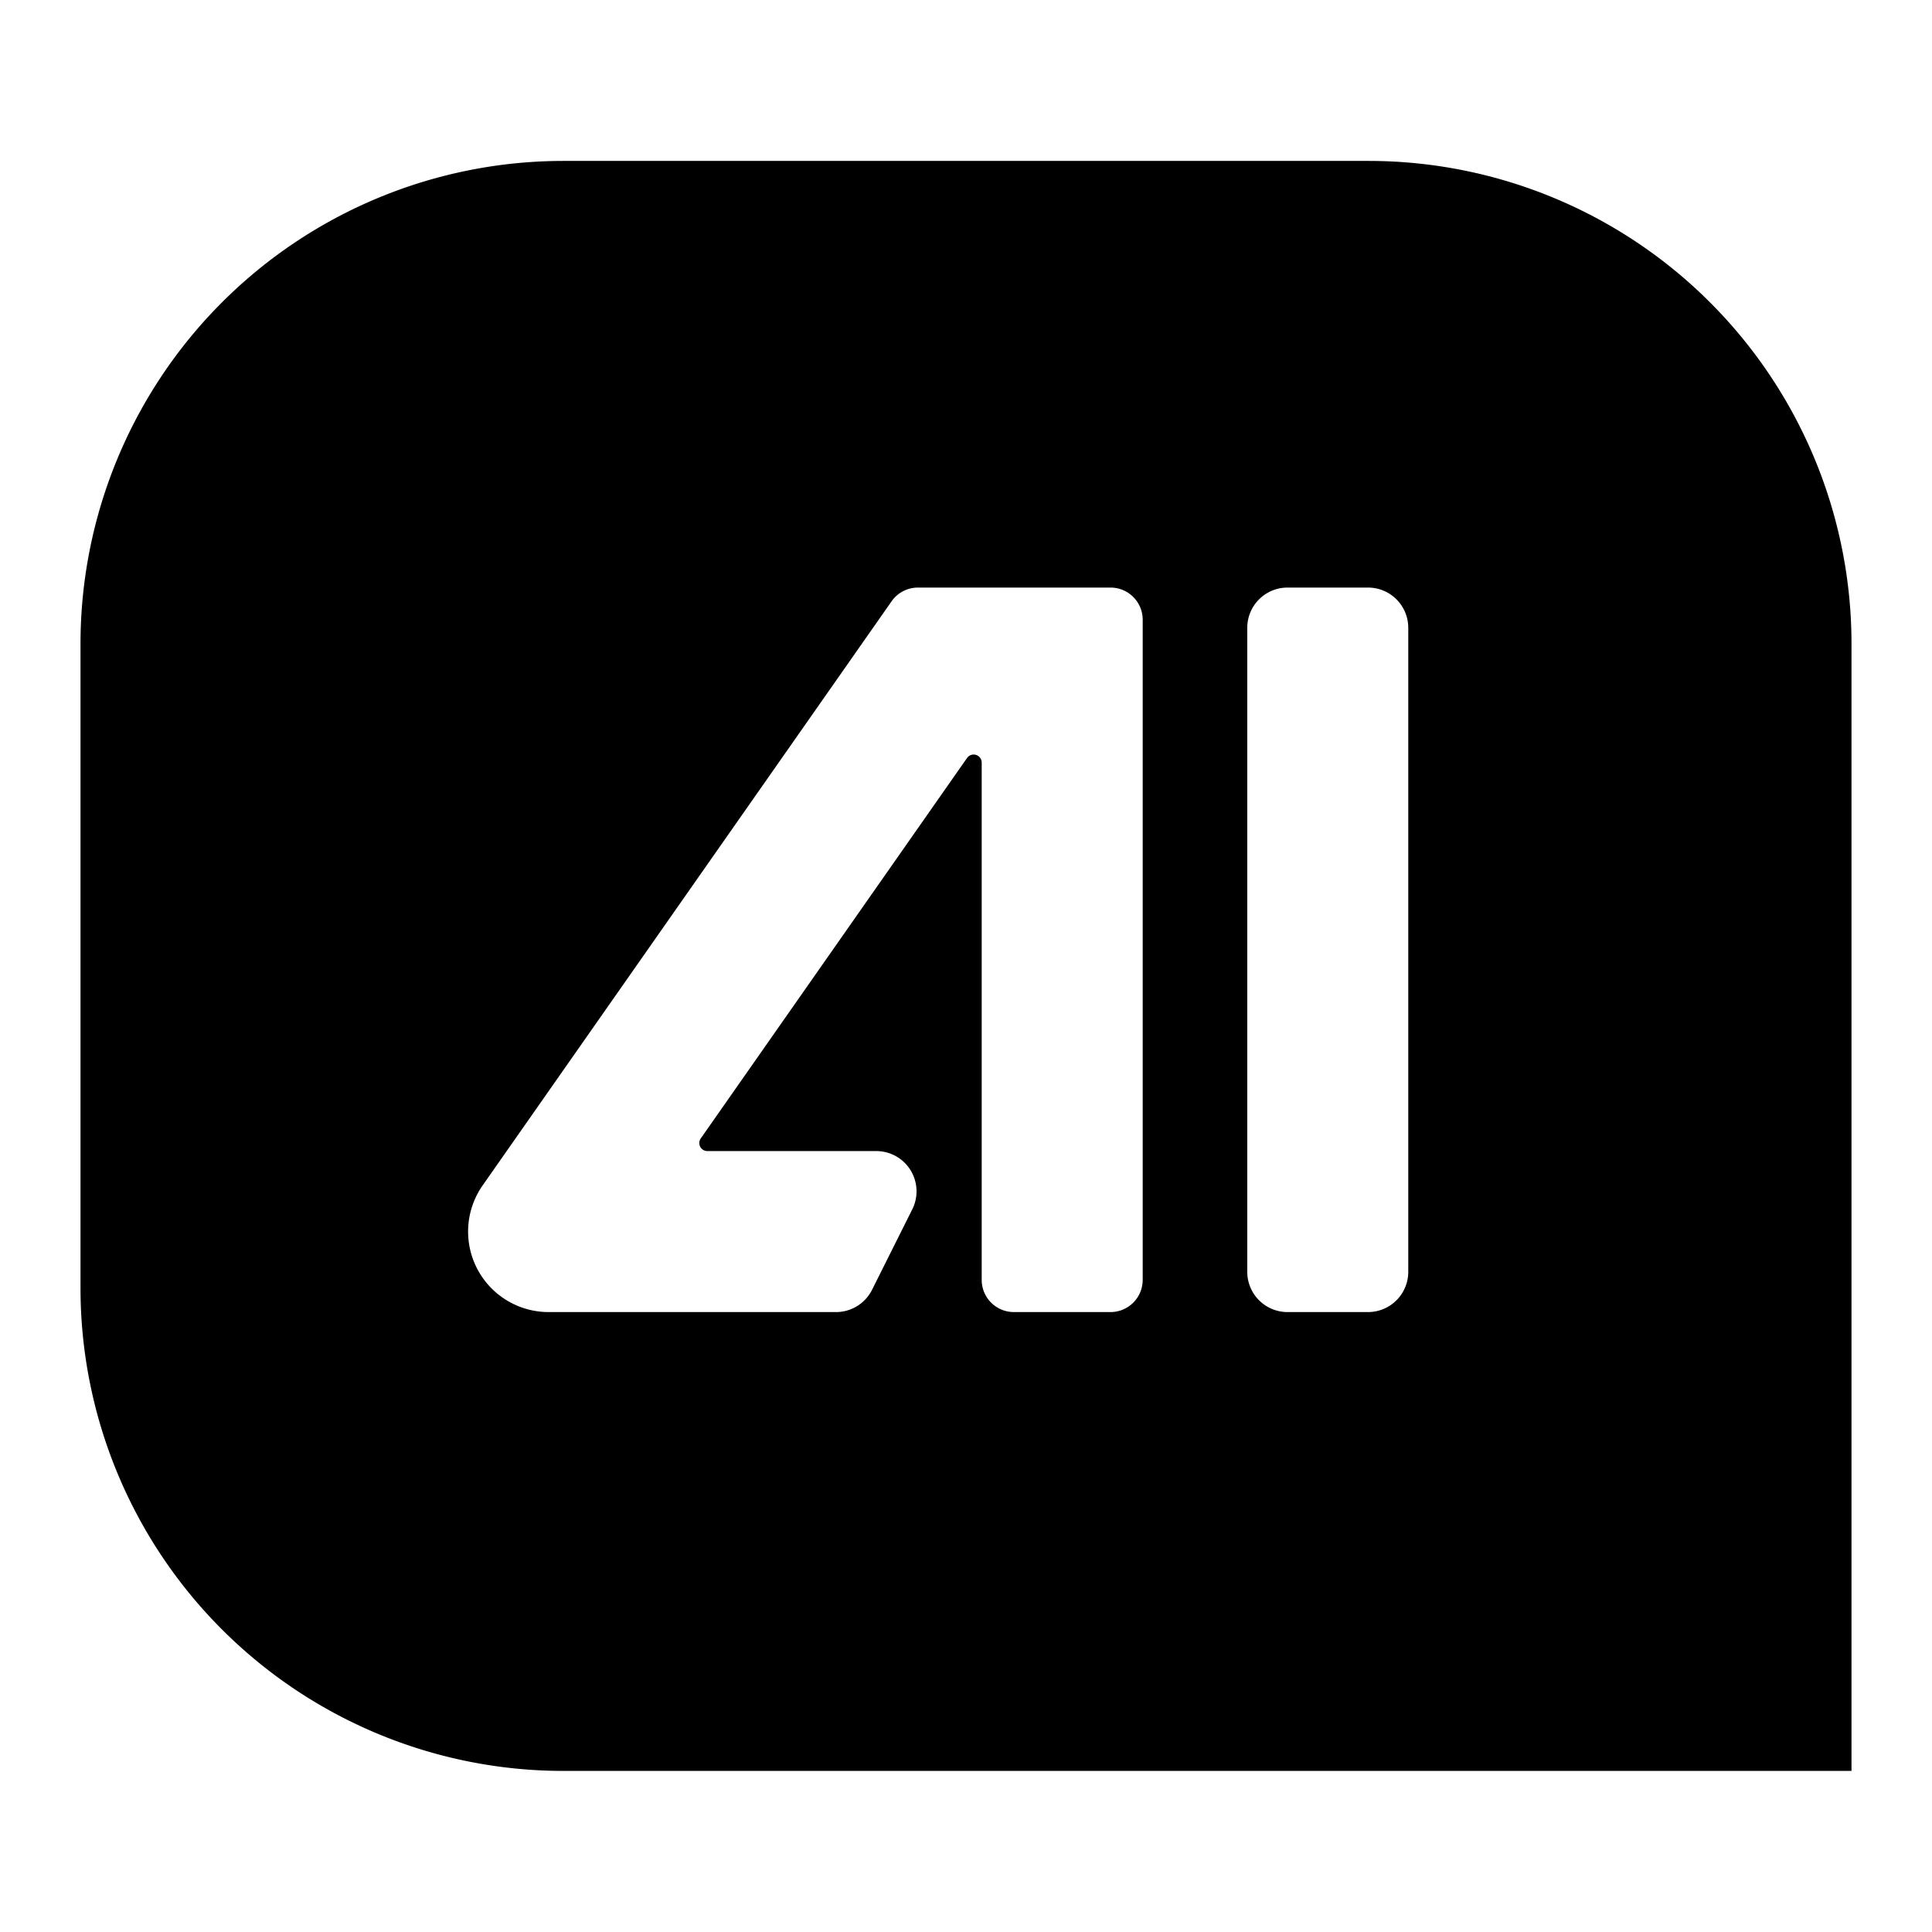 <svg width="24" height="24" viewBox="0 0 24 24" fill="none" xmlns="http://www.w3.org/2000/svg"><path fill-rule="evenodd" clip-rule="evenodd" d="M7 21.999h16v-14a6 6 0 0 0-6-6H7a6 6 0 0 0-6 6v8a6 6 0 0 0 6 6zm4.076-14.53a.4.4 0 0 1 .327-.17h2.392c.221 0 .4.179.4.4v8.2a.4.4 0 0 1-.4.4h-1.2a.4.4 0 0 1-.4-.4V9.473a.1.1 0 0 0-.182-.057l-3.308 4.726a.1.1 0 0 0 .082.157h2.1a.5.5 0 0 1 .446.723l-.5 1a.5.5 0 0 1-.447.277h-3.57a1 1 0 0 1-.82-1.574l5.08-7.256zm4.418.33a.5.5 0 0 1 .5-.5h1a.5.5 0 0 1 .5.5v8a.5.5 0 0 1-.5.5h-1a.5.5 0 0 1-.5-.5v-8z" fill="currentColor"/></svg>